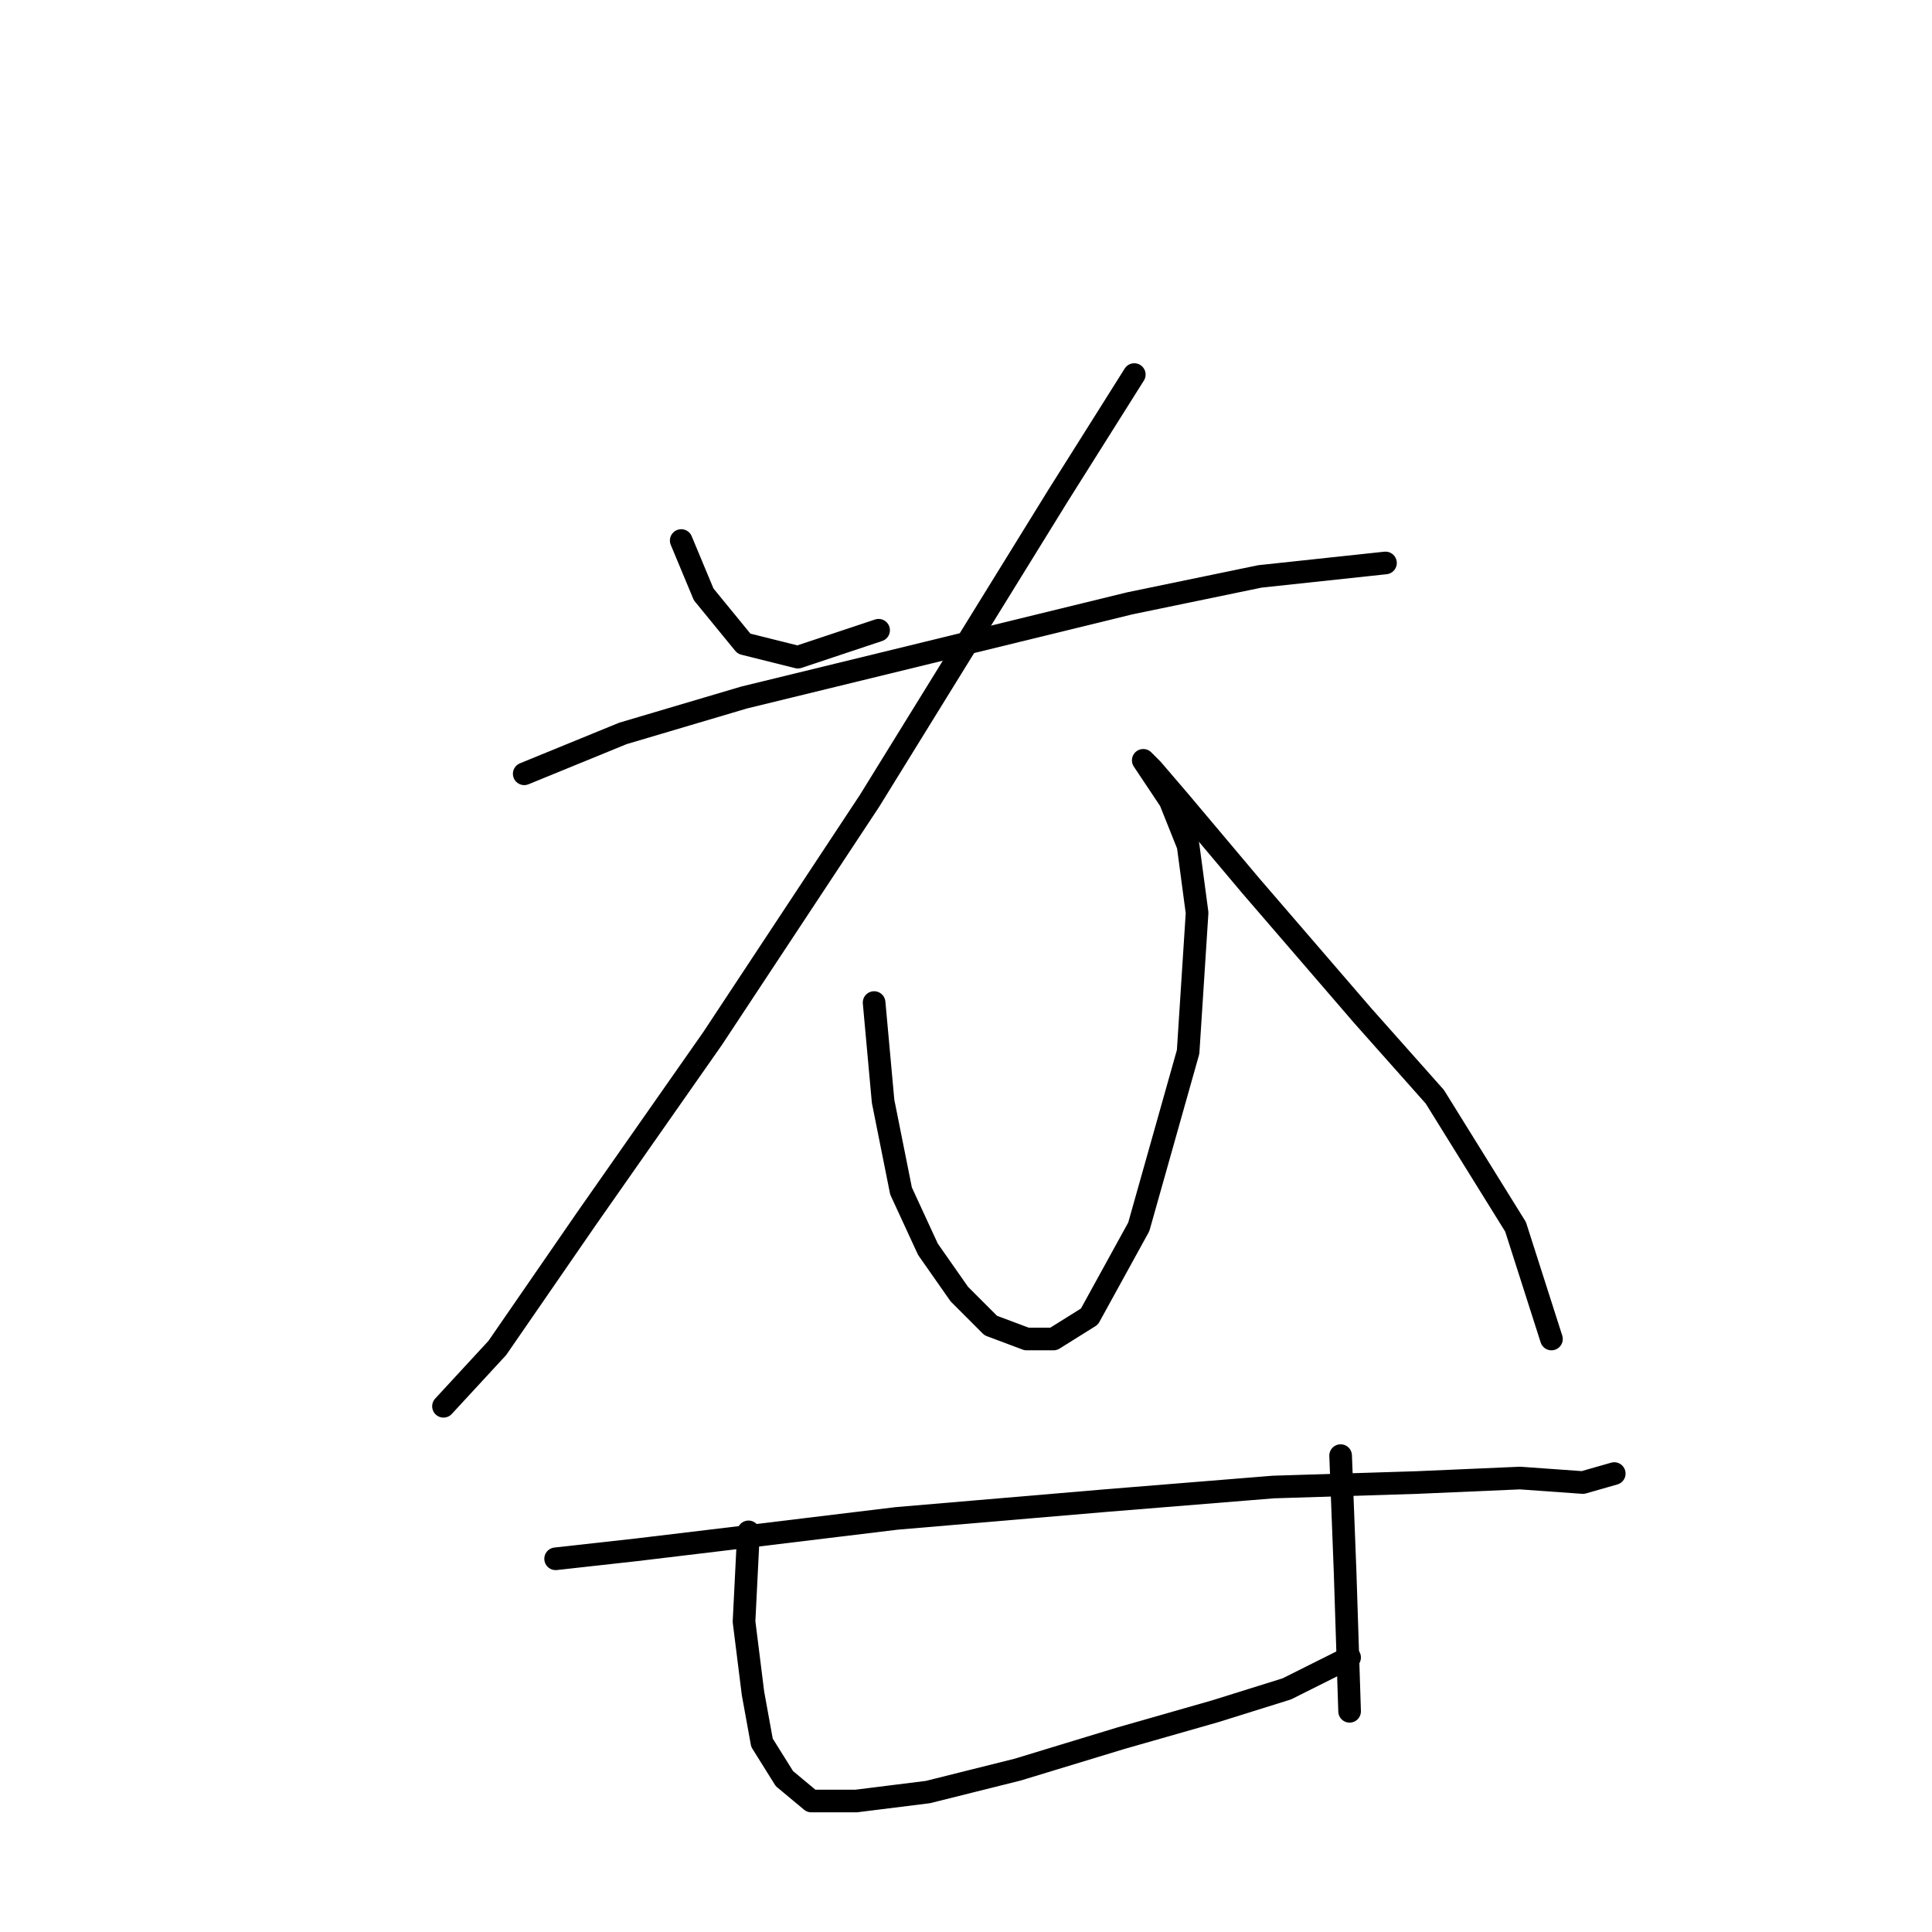 <?xml version="1.0" standalone="no"?>
    <svg width="256" height="256" xmlns="http://www.w3.org/2000/svg" version="1.1">
    <polyline stroke="black" stroke-width="3" stroke-linecap="round" fill="transparent" stroke-linejoin="round" points="90.266 71.623 93.238 78.756 98.587 85.294 105.72 87.077 116.419 83.511 116.419 83.511 " />
        <polyline stroke="black" stroke-width="3" stroke-linecap="round" fill="transparent" stroke-linejoin="round" points="150.299 49.631 140.194 65.68 115.23 106.097 94.427 137.6 77.784 161.375 65.896 178.612 58.764 186.339 58.764 186.339 " />
        <polyline stroke="black" stroke-width="3" stroke-linecap="round" fill="transparent" stroke-linejoin="round" points="69.463 102.531 82.539 97.182 98.587 92.427 122.957 86.483 149.704 79.945 166.941 76.378 183.584 74.595 183.584 74.595 " />
        <polyline stroke="black" stroke-width="3" stroke-linecap="round" fill="transparent" stroke-linejoin="round" points="115.824 132.845 117.013 145.921 119.391 157.809 122.957 165.536 127.118 171.479 131.278 175.64 136.033 177.423 139.6 177.423 144.355 174.451 150.893 162.564 157.431 139.383 158.62 120.957 157.431 112.041 155.054 106.097 152.676 102.531 151.487 100.748 151.487 100.748 152.676 101.937 156.242 106.097 165.752 117.391 180.612 134.628 190.122 145.327 200.821 162.564 205.576 177.423 205.576 177.423 " />
        <polyline stroke="black" stroke-width="3" stroke-linecap="round" fill="transparent" stroke-linejoin="round" points="73.623 206.548 84.322 205.359 99.182 203.576 118.796 201.198 146.732 198.821 168.724 197.038 187.745 196.443 201.415 195.849 209.737 196.443 213.897 195.255 213.897 195.255 " />
        <polyline stroke="black" stroke-width="3" stroke-linecap="round" fill="transparent" stroke-linejoin="round" points="99.182 202.982 98.587 214.869 99.776 224.379 100.965 230.918 103.937 235.673 107.503 238.644 113.447 238.644 122.957 237.456 134.845 234.484 148.515 230.323 160.997 226.757 170.508 223.785 178.829 219.624 178.829 219.624 " />
        <polyline stroke="black" stroke-width="3" stroke-linecap="round" fill="transparent" stroke-linejoin="round" points="177.64 192.877 178.234 208.331 178.829 226.757 178.829 226.757 " />
        </svg>
